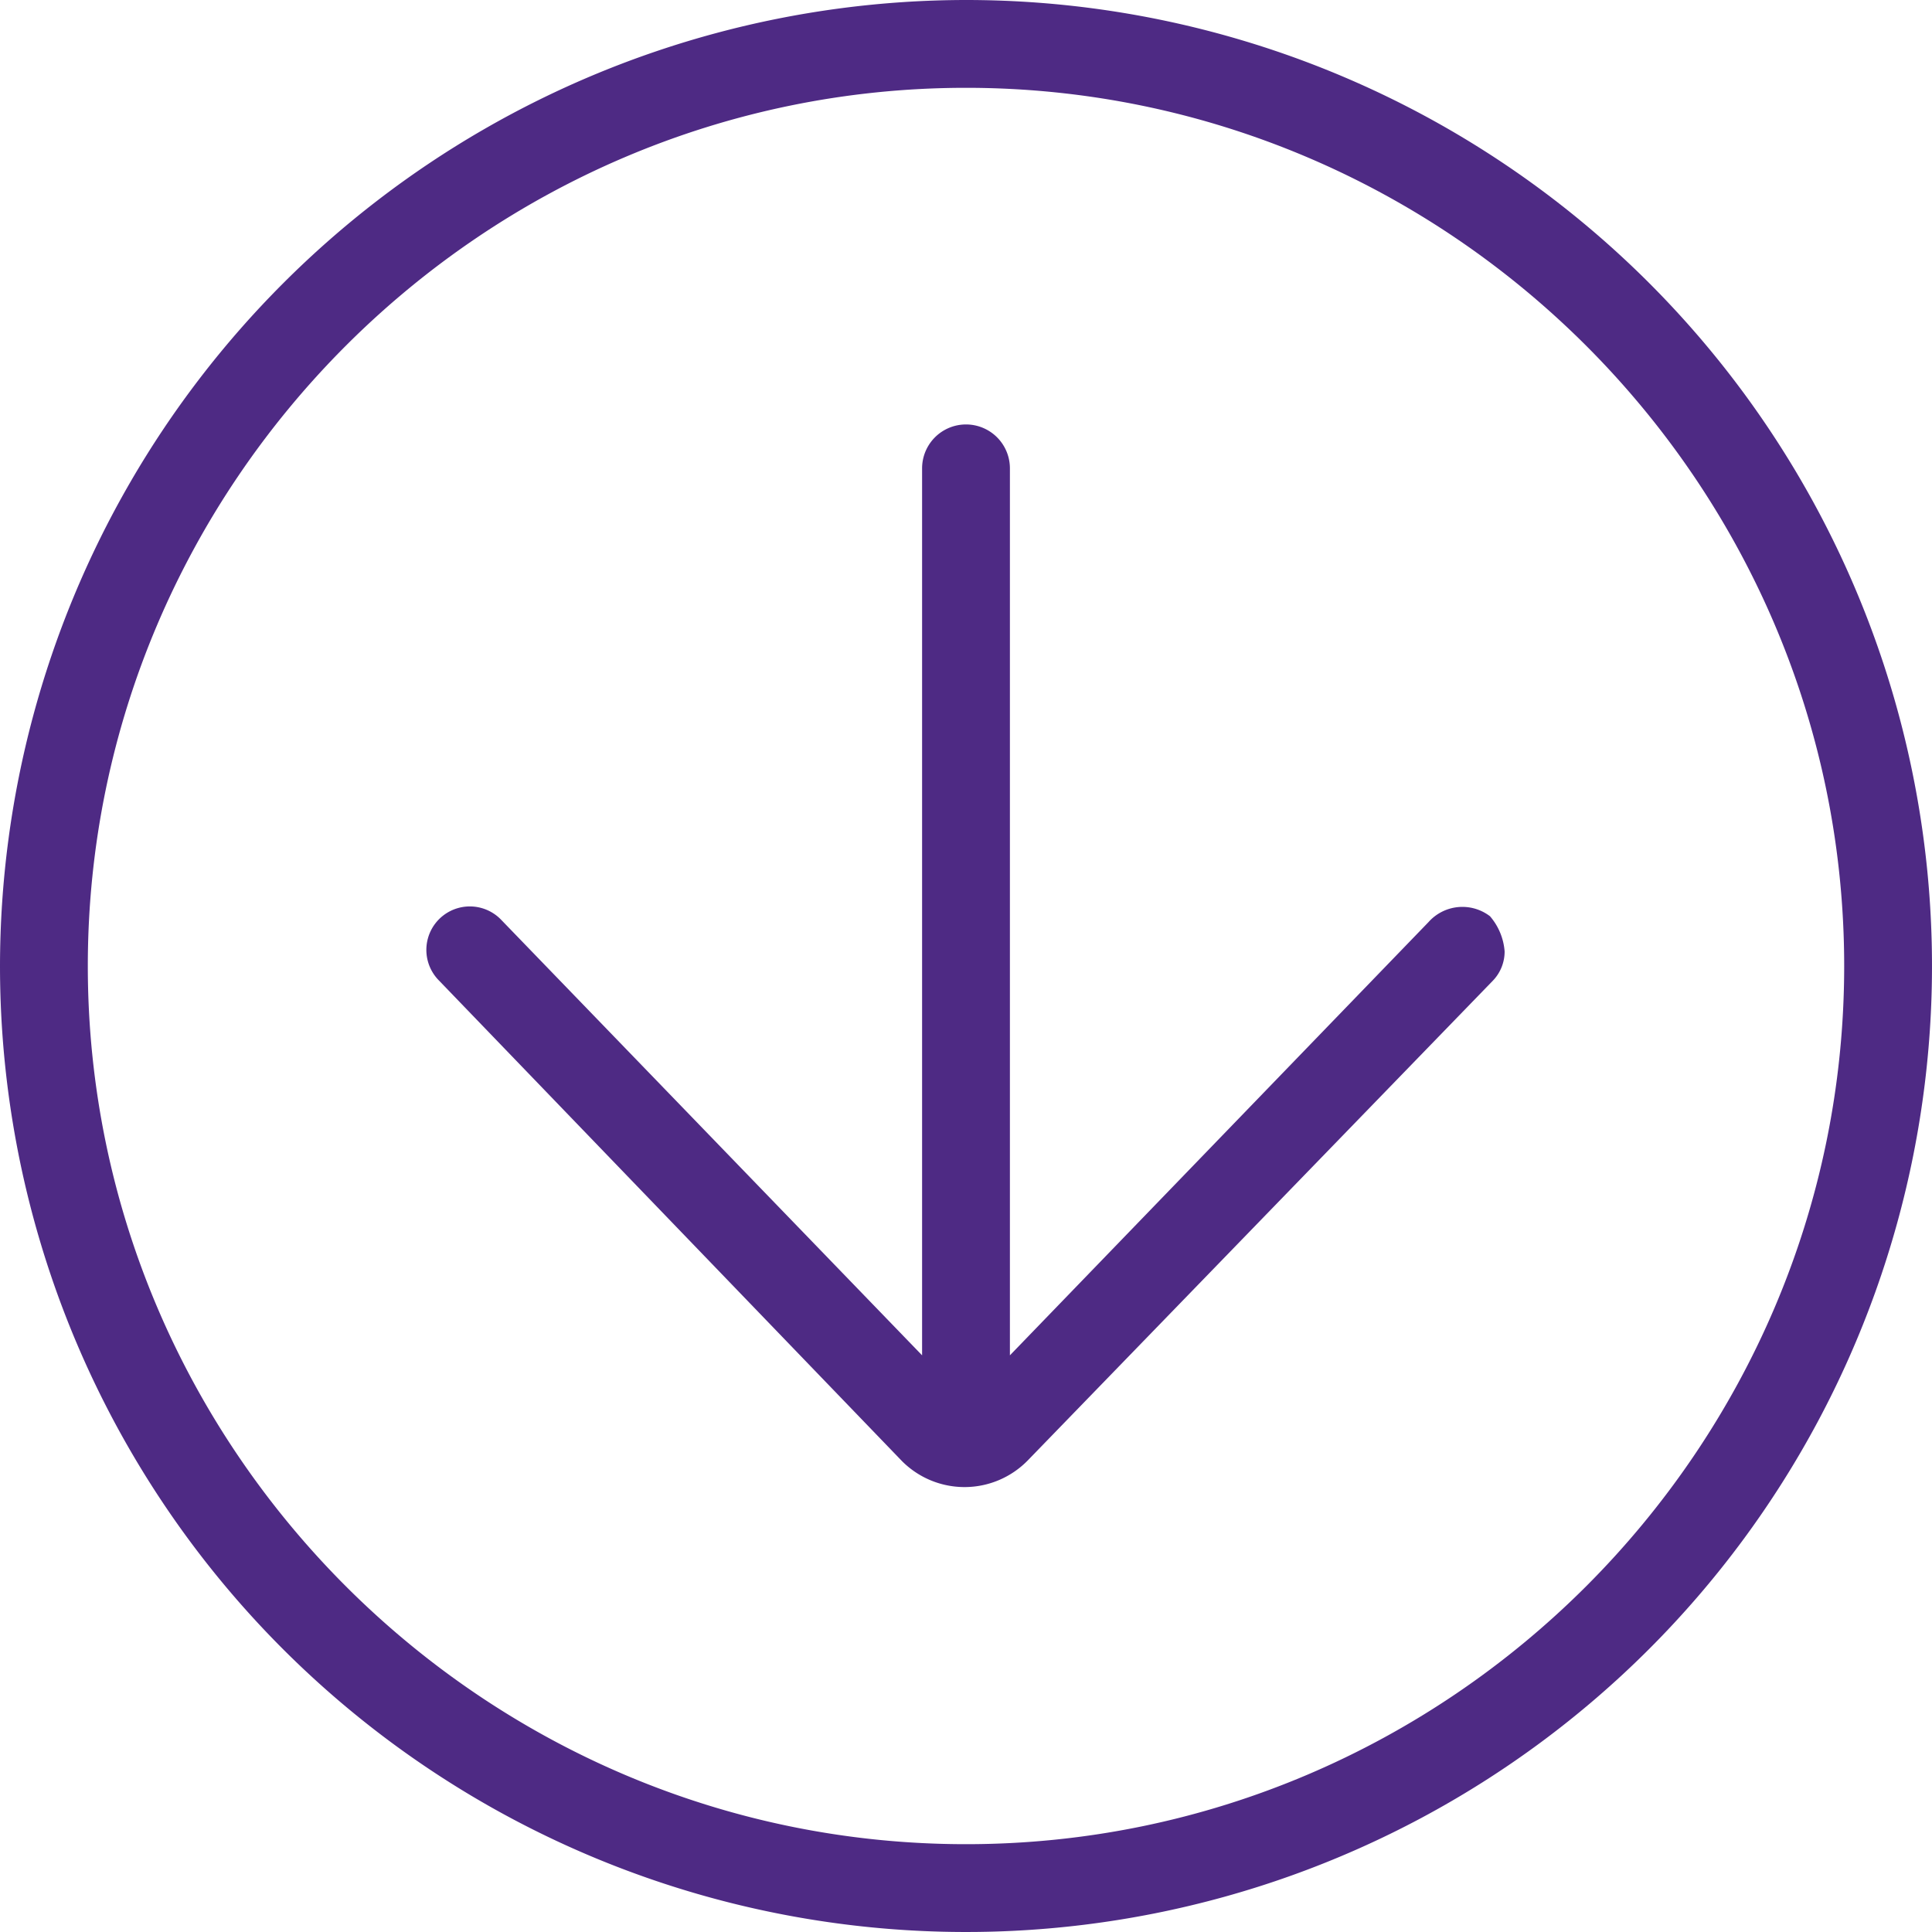 <svg id="Layer_1" data-name="Layer 1" xmlns="http://www.w3.org/2000/svg" viewBox="0 0 198 198"><defs><style>.cls-1{fill:#4e2a84;}</style></defs><title>circle-arrow-down-purple</title><path class="cls-1" d="M0,99A99,99,0,1,0,99,0,99.1,99.1,0,0,0,0,99Zm189,0c0,49.5-40.5,90-90,90S9,148.5,9,99,49.5,9,99,9,189,49.5,189,99Z" transform="translate(0 0)"/><path class="cls-1" d="M94.5,48v90.9L51.3,94.2a4.45,4.45,0,1,0-6.3,6.3l47.4,49.2a9.05,9.05,0,0,0,12.9,0L153,100.5a4.3,4.3,0,0,0,1.2-3,6.23,6.23,0,0,0-1.5-3.6,4.65,4.65,0,0,0-6.3.6l-42.9,44.4V48a4.5,4.5,0,0,0-9,0Z" transform="translate(0 0)"/></svg>